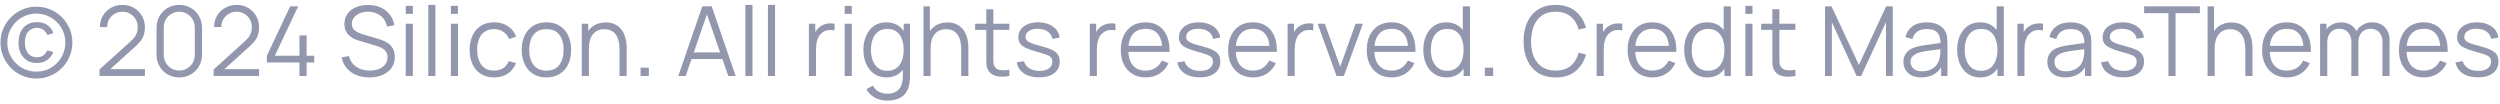 <svg width="362" height="15" viewBox="0 0 362 15" fill="none" xmlns="http://www.w3.org/2000/svg">
<path d="M5.27 11.371C4.556 11.371 3.884 11.238 3.254 10.972C2.624 10.701 2.071 10.328 1.595 9.852C1.119 9.376 0.746 8.823 0.475 8.193C0.205 7.563 0.069 6.889 0.069 6.17C0.069 5.451 0.205 4.777 0.475 4.147C0.746 3.517 1.119 2.964 1.595 2.488C2.071 2.012 2.624 1.641 3.254 1.375C3.884 1.104 4.556 0.969 5.27 0.969C5.994 0.969 6.668 1.104 7.293 1.375C7.923 1.641 8.476 2.012 8.952 2.488C9.428 2.964 9.802 3.517 10.072 4.147C10.343 4.777 10.478 5.451 10.478 6.17C10.478 6.889 10.343 7.563 10.072 8.193C9.802 8.823 9.428 9.376 8.952 9.852C8.476 10.328 7.923 10.701 7.293 10.972C6.668 11.238 5.994 11.371 5.27 11.371ZM5.333 9.117C4.909 9.117 4.528 9.045 4.192 8.9C3.856 8.755 3.562 8.524 3.31 8.207C3.068 7.899 2.9 7.568 2.806 7.213C2.718 6.858 2.673 6.504 2.673 6.149C2.678 5.785 2.727 5.428 2.82 5.078C2.918 4.728 3.082 4.408 3.31 4.119C3.562 3.806 3.859 3.575 4.199 3.426C4.54 3.277 4.932 3.202 5.375 3.202C5.627 3.202 5.865 3.23 6.089 3.286C6.313 3.337 6.535 3.428 6.754 3.559C6.978 3.699 7.177 3.874 7.349 4.084C7.522 4.294 7.646 4.537 7.72 4.812L6.859 5.071C6.803 4.926 6.724 4.786 6.621 4.651C6.519 4.516 6.4 4.399 6.264 4.301C6.134 4.208 5.987 4.14 5.823 4.098C5.665 4.051 5.504 4.028 5.34 4.028C5.07 4.028 4.822 4.084 4.598 4.196C4.374 4.303 4.183 4.455 4.024 4.651C3.866 4.856 3.756 5.092 3.695 5.358C3.635 5.619 3.604 5.881 3.604 6.142C3.604 6.427 3.637 6.702 3.702 6.968C3.772 7.234 3.88 7.465 4.024 7.661C4.174 7.866 4.36 8.023 4.584 8.13C4.813 8.237 5.065 8.291 5.34 8.291C5.704 8.291 6.017 8.202 6.278 8.025C6.414 7.927 6.526 7.817 6.614 7.696C6.703 7.575 6.778 7.439 6.838 7.29L7.72 7.528C7.618 7.794 7.487 8.025 7.328 8.221C7.17 8.417 7.004 8.576 6.831 8.697C6.621 8.837 6.395 8.942 6.152 9.012C5.914 9.082 5.641 9.117 5.333 9.117ZM5.27 10.37C5.854 10.37 6.397 10.263 6.901 10.048C7.405 9.829 7.849 9.528 8.231 9.145C8.619 8.758 8.92 8.31 9.134 7.801C9.354 7.288 9.463 6.742 9.463 6.163C9.463 5.58 9.354 5.036 9.134 4.532C8.92 4.028 8.619 3.585 8.231 3.202C7.849 2.815 7.405 2.514 6.901 2.299C6.397 2.08 5.854 1.97 5.27 1.97C4.692 1.97 4.146 2.08 3.632 2.299C3.124 2.514 2.676 2.815 2.288 3.202C1.906 3.585 1.605 4.028 1.385 4.532C1.171 5.036 1.063 5.58 1.063 6.163C1.063 6.742 1.171 7.288 1.385 7.801C1.605 8.31 1.906 8.758 2.288 9.145C2.676 9.528 3.124 9.829 3.632 10.048C4.146 10.263 4.692 10.37 5.27 10.37ZM14.404 10.993L14.411 10.055L18.968 5.939C19.36 5.584 19.619 5.248 19.745 4.931C19.876 4.609 19.941 4.273 19.941 3.923C19.941 3.508 19.843 3.132 19.647 2.796C19.451 2.46 19.187 2.194 18.856 1.998C18.525 1.797 18.154 1.697 17.743 1.697C17.314 1.697 16.931 1.8 16.595 2.005C16.259 2.21 15.993 2.481 15.797 2.817C15.606 3.153 15.512 3.519 15.517 3.916H14.467C14.467 3.305 14.612 2.756 14.901 2.271C15.19 1.786 15.582 1.405 16.077 1.13C16.572 0.85 17.132 0.71 17.757 0.71C18.368 0.71 18.917 0.855 19.402 1.144C19.892 1.429 20.277 1.816 20.557 2.306C20.842 2.791 20.984 3.333 20.984 3.93C20.984 4.35 20.933 4.721 20.83 5.043C20.732 5.36 20.576 5.657 20.361 5.932C20.151 6.203 19.883 6.483 19.556 6.772L15.51 10.426L15.349 10.006H20.984V10.993H14.404ZM25.959 11.21C25.338 11.21 24.778 11.065 24.279 10.776C23.784 10.487 23.392 10.095 23.102 9.6C22.813 9.101 22.669 8.541 22.669 7.92V4C22.669 3.379 22.813 2.822 23.102 2.327C23.392 1.828 23.784 1.433 24.279 1.144C24.778 0.855 25.338 0.71 25.959 0.71C26.579 0.71 27.137 0.855 27.631 1.144C28.131 1.433 28.525 1.828 28.814 2.327C29.104 2.822 29.248 3.379 29.248 4V7.92C29.248 8.541 29.104 9.101 28.814 9.6C28.525 10.095 28.131 10.487 27.631 10.776C27.137 11.065 26.579 11.21 25.959 11.21ZM25.959 10.216C26.374 10.216 26.752 10.116 27.093 9.915C27.433 9.71 27.704 9.437 27.904 9.096C28.105 8.755 28.206 8.38 28.206 7.969V3.951C28.206 3.536 28.105 3.158 27.904 2.817C27.704 2.476 27.433 2.206 27.093 2.005C26.752 1.8 26.374 1.697 25.959 1.697C25.543 1.697 25.165 1.8 24.825 2.005C24.484 2.206 24.213 2.476 24.012 2.817C23.812 3.158 23.712 3.536 23.712 3.951V7.969C23.712 8.38 23.812 8.755 24.012 9.096C24.213 9.437 24.484 9.71 24.825 9.915C25.165 10.116 25.543 10.216 25.959 10.216ZM30.933 10.993L30.94 10.055L35.497 5.939C35.889 5.584 36.148 5.248 36.274 4.931C36.405 4.609 36.47 4.273 36.47 3.923C36.47 3.508 36.372 3.132 36.176 2.796C35.98 2.46 35.717 2.194 35.385 1.998C35.054 1.797 34.683 1.697 34.272 1.697C33.843 1.697 33.46 1.8 33.124 2.005C32.788 2.21 32.522 2.481 32.326 2.817C32.135 3.153 32.042 3.519 32.046 3.916H30.996C30.996 3.305 31.141 2.756 31.43 2.271C31.72 1.786 32.112 1.405 32.606 1.13C33.101 0.85 33.661 0.71 34.286 0.71C34.898 0.71 35.446 0.855 35.931 1.144C36.421 1.429 36.806 1.816 37.086 2.306C37.371 2.791 37.513 3.333 37.513 3.93C37.513 4.35 37.462 4.721 37.359 5.043C37.261 5.36 37.105 5.657 36.89 5.932C36.68 6.203 36.412 6.483 36.085 6.772L32.039 10.426L31.878 10.006H37.513V10.993H30.933ZM43.362 11V9.047H38.644V8.067L42.018 0.92H43.173L39.799 8.067H43.362V5.127H44.398V8.067H45.497V9.047H44.398V11H43.362ZM53.485 11.21C52.78 11.21 52.145 11.093 51.581 10.86C51.021 10.622 50.556 10.286 50.188 9.852C49.824 9.418 49.586 8.902 49.474 8.305L50.524 8.13C50.692 8.783 51.047 9.297 51.588 9.67C52.129 10.039 52.776 10.223 53.527 10.223C54.022 10.223 54.465 10.146 54.857 9.992C55.249 9.833 55.557 9.609 55.781 9.32C56.005 9.031 56.117 8.688 56.117 8.291C56.117 8.03 56.07 7.808 55.977 7.626C55.883 7.439 55.76 7.285 55.606 7.164C55.452 7.043 55.284 6.942 55.102 6.863C54.92 6.779 54.742 6.711 54.57 6.66L52.015 5.897C51.707 5.808 51.422 5.696 51.161 5.561C50.9 5.421 50.671 5.255 50.475 5.064C50.283 4.868 50.134 4.639 50.027 4.378C49.919 4.117 49.866 3.818 49.866 3.482C49.866 2.913 50.015 2.42 50.314 2.005C50.612 1.59 51.021 1.27 51.539 1.046C52.057 0.822 52.647 0.712 53.31 0.717C53.982 0.717 54.581 0.836 55.109 1.074C55.641 1.312 56.08 1.653 56.425 2.096C56.77 2.535 56.999 3.055 57.111 3.657L56.033 3.853C55.963 3.414 55.802 3.034 55.55 2.712C55.298 2.39 54.976 2.143 54.584 1.97C54.197 1.793 53.77 1.702 53.303 1.697C52.85 1.697 52.447 1.774 52.092 1.928C51.742 2.077 51.464 2.283 51.259 2.544C51.053 2.805 50.951 3.104 50.951 3.44C50.951 3.781 51.044 4.054 51.231 4.259C51.422 4.464 51.656 4.625 51.931 4.742C52.211 4.859 52.481 4.954 52.743 5.029L54.717 5.61C54.922 5.666 55.163 5.748 55.438 5.855C55.718 5.958 55.989 6.107 56.25 6.303C56.516 6.494 56.735 6.746 56.908 7.059C57.081 7.372 57.167 7.768 57.167 8.249C57.167 8.716 57.074 9.133 56.887 9.502C56.705 9.871 56.446 10.181 56.11 10.433C55.779 10.685 55.389 10.876 54.941 11.007C54.498 11.142 54.012 11.21 53.485 11.21ZM58.752 2.005V0.85H59.781V2.005H58.752ZM58.752 11V3.44H59.781V11H58.752ZM62.019 11V0.71H63.048V11H62.019ZM65.287 2.005V0.85H66.316V2.005H65.287ZM65.287 11V3.44H66.316V11H65.287ZM71.551 11.21C70.79 11.21 70.146 11.04 69.619 10.699C69.091 10.358 68.69 9.889 68.415 9.292C68.144 8.69 68.004 7.999 67.995 7.22C68.004 6.427 68.149 5.731 68.429 5.134C68.709 4.532 69.112 4.065 69.64 3.734C70.167 3.398 70.806 3.23 71.558 3.23C72.323 3.23 72.988 3.417 73.553 3.79C74.122 4.163 74.512 4.674 74.722 5.323L73.714 5.645C73.536 5.192 73.254 4.842 72.867 4.595C72.484 4.343 72.045 4.217 71.551 4.217C70.995 4.217 70.536 4.345 70.172 4.602C69.808 4.854 69.537 5.206 69.36 5.659C69.182 6.112 69.091 6.632 69.087 7.22C69.096 8.125 69.306 8.853 69.717 9.404C70.127 9.95 70.739 10.223 71.551 10.223C72.064 10.223 72.5 10.106 72.86 9.873C73.224 9.635 73.499 9.29 73.686 8.837L74.722 9.145C74.442 9.817 74.031 10.33 73.49 10.685C72.948 11.035 72.302 11.21 71.551 11.21ZM79.118 11.21C78.367 11.21 77.725 11.04 77.193 10.699C76.661 10.358 76.253 9.887 75.968 9.285C75.684 8.683 75.541 7.992 75.541 7.213C75.541 6.42 75.686 5.724 75.975 5.127C76.265 4.53 76.675 4.065 77.207 3.734C77.744 3.398 78.381 3.23 79.118 3.23C79.874 3.23 80.518 3.4 81.05 3.741C81.587 4.077 81.995 4.546 82.275 5.148C82.56 5.745 82.702 6.434 82.702 7.213C82.702 8.006 82.56 8.704 82.275 9.306C81.991 9.903 81.58 10.37 81.043 10.706C80.507 11.042 79.865 11.21 79.118 11.21ZM79.118 10.223C79.958 10.223 80.584 9.945 80.994 9.39C81.405 8.83 81.61 8.104 81.61 7.213C81.61 6.298 81.403 5.57 80.987 5.029C80.577 4.488 79.954 4.217 79.118 4.217C78.554 4.217 78.087 4.345 77.718 4.602C77.354 4.854 77.081 5.206 76.899 5.659C76.722 6.107 76.633 6.625 76.633 7.213C76.633 8.123 76.843 8.853 77.263 9.404C77.683 9.95 78.302 10.223 79.118 10.223ZM89.707 11V7.143C89.707 6.723 89.667 6.338 89.588 5.988C89.508 5.633 89.38 5.325 89.203 5.064C89.03 4.798 88.804 4.593 88.524 4.448C88.248 4.303 87.912 4.231 87.516 4.231C87.152 4.231 86.83 4.294 86.55 4.42C86.274 4.546 86.041 4.728 85.85 4.966C85.663 5.199 85.521 5.484 85.423 5.82C85.325 6.156 85.276 6.539 85.276 6.968L84.548 6.807C84.548 6.032 84.683 5.381 84.954 4.854C85.224 4.327 85.598 3.928 86.074 3.657C86.55 3.386 87.096 3.251 87.712 3.251C88.164 3.251 88.559 3.321 88.895 3.461C89.235 3.601 89.522 3.79 89.756 4.028C89.994 4.266 90.185 4.539 90.33 4.847C90.474 5.15 90.579 5.475 90.645 5.82C90.71 6.161 90.743 6.501 90.743 6.842V11H89.707ZM84.24 11V3.44H85.171V5.302H85.276V11H84.24ZM92.755 11V9.803H93.952V11H92.755ZM98.216 11L101.689 0.92H103.054L106.526 11H105.455L102.158 1.494H102.564L99.287 11H98.216ZM99.763 8.557V7.591H104.972V8.557H99.763ZM107.93 11V0.71H108.959V11H107.93ZM111.197 11V0.71H112.226V11H111.197ZM117.127 11V3.44H118.051V5.26L117.869 5.022C117.953 4.798 118.063 4.593 118.198 4.406C118.334 4.215 118.481 4.058 118.639 3.937C118.835 3.764 119.064 3.634 119.325 3.545C119.587 3.452 119.85 3.398 120.116 3.384C120.382 3.365 120.625 3.384 120.844 3.44V4.406C120.569 4.336 120.268 4.32 119.941 4.357C119.615 4.394 119.314 4.525 119.038 4.749C118.786 4.945 118.597 5.181 118.471 5.456C118.345 5.727 118.261 6.016 118.219 6.324C118.177 6.627 118.156 6.928 118.156 7.227V11H117.127ZM122.312 2.005V0.85H123.341V2.005H122.312ZM122.312 11V3.44H123.341V11H122.312ZM128.443 14.57C128.056 14.57 127.673 14.512 127.295 14.395C126.922 14.283 126.576 14.103 126.259 13.856C125.942 13.613 125.676 13.296 125.461 12.904L126.392 12.386C126.602 12.806 126.896 13.107 127.274 13.289C127.657 13.476 128.046 13.569 128.443 13.569C128.989 13.569 129.43 13.466 129.766 13.261C130.107 13.06 130.354 12.762 130.508 12.365C130.662 11.968 130.737 11.474 130.732 10.881V8.865H130.851V3.44H131.768V10.895C131.768 11.11 131.761 11.315 131.747 11.511C131.738 11.712 131.717 11.908 131.684 12.099C131.595 12.664 131.411 13.128 131.131 13.492C130.856 13.856 130.492 14.127 130.039 14.304C129.591 14.481 129.059 14.57 128.443 14.57ZM128.373 11.21C127.668 11.21 127.066 11.035 126.567 10.685C126.068 10.33 125.685 9.852 125.419 9.25C125.153 8.648 125.02 7.969 125.02 7.213C125.02 6.462 125.151 5.785 125.412 5.183C125.678 4.581 126.058 4.105 126.553 3.755C127.048 3.405 127.64 3.23 128.331 3.23C129.04 3.23 129.638 3.403 130.123 3.748C130.608 4.093 130.975 4.567 131.222 5.169C131.474 5.766 131.6 6.448 131.6 7.213C131.6 7.964 131.476 8.643 131.229 9.25C130.982 9.852 130.618 10.33 130.137 10.685C129.656 11.035 129.068 11.21 128.373 11.21ZM128.478 10.251C129.015 10.251 129.458 10.12 129.808 9.859C130.158 9.598 130.419 9.238 130.592 8.781C130.765 8.319 130.851 7.796 130.851 7.213C130.851 6.62 130.765 6.098 130.592 5.645C130.419 5.188 130.158 4.831 129.808 4.574C129.463 4.317 129.026 4.189 128.499 4.189C127.958 4.189 127.51 4.322 127.155 4.588C126.8 4.854 126.537 5.216 126.364 5.673C126.196 6.13 126.112 6.644 126.112 7.213C126.112 7.787 126.198 8.305 126.371 8.767C126.548 9.224 126.812 9.586 127.162 9.852C127.512 10.118 127.951 10.251 128.478 10.251ZM139.185 11V7.143C139.185 6.723 139.145 6.338 139.066 5.988C138.987 5.633 138.858 5.325 138.681 5.064C138.508 4.798 138.282 4.593 138.002 4.448C137.727 4.303 137.391 4.231 136.994 4.231C136.63 4.231 136.308 4.294 136.028 4.42C135.753 4.546 135.519 4.728 135.328 4.966C135.141 5.199 134.999 5.484 134.901 5.82C134.803 6.156 134.754 6.539 134.754 6.968L134.026 6.807C134.026 6.032 134.161 5.381 134.432 4.854C134.703 4.327 135.076 3.928 135.552 3.657C136.028 3.386 136.574 3.251 137.19 3.251C137.643 3.251 138.037 3.321 138.373 3.461C138.714 3.601 139.001 3.79 139.234 4.028C139.472 4.266 139.663 4.539 139.808 4.847C139.953 5.15 140.058 5.475 140.123 5.82C140.188 6.161 140.221 6.501 140.221 6.842V11H139.185ZM133.718 11V0.92H134.649V6.611H134.754V11H133.718ZM146.154 11C145.729 11.089 145.309 11.124 144.894 11.105C144.483 11.086 144.114 10.998 143.788 10.839C143.466 10.68 143.221 10.433 143.053 10.097C142.917 9.817 142.843 9.535 142.829 9.25C142.819 8.961 142.815 8.632 142.815 8.263V1.34H143.837V8.221C143.837 8.538 143.839 8.804 143.844 9.019C143.853 9.229 143.902 9.416 143.991 9.579C144.159 9.892 144.425 10.078 144.789 10.139C145.157 10.2 145.612 10.186 146.154 10.097V11ZM141.198 4.322V3.44H146.154V4.322H141.198ZM150.464 11.203C149.577 11.203 148.847 11.012 148.273 10.629C147.704 10.246 147.354 9.714 147.223 9.033L148.273 8.858C148.385 9.287 148.639 9.63 149.036 9.887C149.437 10.139 149.932 10.265 150.52 10.265C151.094 10.265 151.547 10.146 151.878 9.908C152.209 9.665 152.375 9.336 152.375 8.921C152.375 8.688 152.321 8.499 152.214 8.354C152.111 8.205 151.899 8.067 151.577 7.941C151.255 7.815 150.774 7.666 150.135 7.493C149.449 7.306 148.912 7.12 148.525 6.933C148.138 6.746 147.862 6.532 147.699 6.289C147.536 6.042 147.454 5.741 147.454 5.386C147.454 4.957 147.575 4.581 147.818 4.259C148.061 3.932 148.397 3.68 148.826 3.503C149.255 3.321 149.755 3.23 150.324 3.23C150.893 3.23 151.402 3.323 151.85 3.51C152.303 3.692 152.667 3.949 152.942 4.28C153.217 4.611 153.381 4.996 153.432 5.435L152.382 5.624C152.312 5.181 152.09 4.831 151.717 4.574C151.348 4.313 150.879 4.177 150.31 4.168C149.773 4.154 149.337 4.257 149.001 4.476C148.665 4.691 148.497 4.978 148.497 5.337C148.497 5.538 148.558 5.71 148.679 5.855C148.8 5.995 149.02 6.128 149.337 6.254C149.659 6.38 150.116 6.518 150.709 6.667C151.404 6.844 151.95 7.031 152.347 7.227C152.744 7.423 153.026 7.654 153.194 7.92C153.362 8.186 153.446 8.515 153.446 8.907C153.446 9.621 153.18 10.183 152.648 10.594C152.121 11 151.393 11.203 150.464 11.203ZM157.801 11V3.44H158.725V5.26L158.543 5.022C158.627 4.798 158.737 4.593 158.872 4.406C159.008 4.215 159.155 4.058 159.313 3.937C159.509 3.764 159.738 3.634 159.999 3.545C160.261 3.452 160.524 3.398 160.79 3.384C161.056 3.365 161.299 3.384 161.518 3.44V4.406C161.243 4.336 160.942 4.32 160.615 4.357C160.289 4.394 159.988 4.525 159.712 4.749C159.46 4.945 159.271 5.181 159.145 5.456C159.019 5.727 158.935 6.016 158.893 6.324C158.851 6.627 158.83 6.928 158.83 7.227V11H157.801ZM165.908 11.21C165.171 11.21 164.532 11.047 163.99 10.72C163.454 10.393 163.036 9.934 162.737 9.341C162.439 8.748 162.289 8.053 162.289 7.255C162.289 6.429 162.436 5.715 162.73 5.113C163.024 4.511 163.437 4.047 163.969 3.72C164.506 3.393 165.138 3.23 165.866 3.23C166.613 3.23 167.25 3.403 167.777 3.748C168.305 4.089 168.704 4.579 168.974 5.218C169.245 5.857 169.369 6.62 169.345 7.507H168.295V7.143C168.277 6.163 168.064 5.423 167.658 4.924C167.257 4.425 166.669 4.175 165.894 4.175C165.082 4.175 164.459 4.439 164.025 4.966C163.596 5.493 163.381 6.245 163.381 7.22C163.381 8.172 163.596 8.912 164.025 9.439C164.459 9.962 165.073 10.223 165.866 10.223C166.408 10.223 166.879 10.099 167.28 9.852C167.686 9.6 168.006 9.238 168.239 8.767L169.198 9.138C168.9 9.796 168.459 10.307 167.875 10.671C167.297 11.03 166.641 11.21 165.908 11.21ZM163.017 7.507V6.646H168.792V7.507H163.017ZM173.72 11.203C172.833 11.203 172.103 11.012 171.529 10.629C170.96 10.246 170.61 9.714 170.479 9.033L171.529 8.858C171.641 9.287 171.895 9.63 172.292 9.887C172.693 10.139 173.188 10.265 173.776 10.265C174.35 10.265 174.803 10.146 175.134 9.908C175.465 9.665 175.631 9.336 175.631 8.921C175.631 8.688 175.577 8.499 175.47 8.354C175.367 8.205 175.155 8.067 174.833 7.941C174.511 7.815 174.03 7.666 173.391 7.493C172.705 7.306 172.168 7.12 171.781 6.933C171.394 6.746 171.118 6.532 170.955 6.289C170.792 6.042 170.71 5.741 170.71 5.386C170.71 4.957 170.831 4.581 171.074 4.259C171.317 3.932 171.653 3.68 172.082 3.503C172.511 3.321 173.011 3.23 173.58 3.23C174.149 3.23 174.658 3.323 175.106 3.51C175.559 3.692 175.923 3.949 176.198 4.28C176.473 4.611 176.637 4.996 176.688 5.435L175.638 5.624C175.568 5.181 175.346 4.831 174.973 4.574C174.604 4.313 174.135 4.177 173.566 4.168C173.029 4.154 172.593 4.257 172.257 4.476C171.921 4.691 171.753 4.978 171.753 5.337C171.753 5.538 171.814 5.71 171.935 5.855C172.056 5.995 172.276 6.128 172.593 6.254C172.915 6.38 173.372 6.518 173.965 6.667C174.66 6.844 175.206 7.031 175.603 7.227C176 7.423 176.282 7.654 176.45 7.92C176.618 8.186 176.702 8.515 176.702 8.907C176.702 9.621 176.436 10.183 175.904 10.594C175.377 11 174.649 11.203 173.72 11.203ZM181.453 11.21C180.716 11.21 180.077 11.047 179.535 10.72C178.999 10.393 178.581 9.934 178.282 9.341C177.984 8.748 177.834 8.053 177.834 7.255C177.834 6.429 177.981 5.715 178.275 5.113C178.569 4.511 178.982 4.047 179.514 3.72C180.051 3.393 180.683 3.23 181.411 3.23C182.158 3.23 182.795 3.403 183.322 3.748C183.85 4.089 184.249 4.579 184.519 5.218C184.79 5.857 184.914 6.62 184.89 7.507H183.84V7.143C183.822 6.163 183.609 5.423 183.203 4.924C182.802 4.425 182.214 4.175 181.439 4.175C180.627 4.175 180.004 4.439 179.57 4.966C179.141 5.493 178.926 6.245 178.926 7.22C178.926 8.172 179.141 8.912 179.57 9.439C180.004 9.962 180.618 10.223 181.411 10.223C181.953 10.223 182.424 10.099 182.825 9.852C183.231 9.6 183.551 9.238 183.784 8.767L184.743 9.138C184.445 9.796 184.004 10.307 183.42 10.671C182.842 11.03 182.186 11.21 181.453 11.21ZM178.562 7.507V6.646H184.337V7.507H178.562ZM186.444 11V3.44H187.368V5.26L187.186 5.022C187.27 4.798 187.38 4.593 187.515 4.406C187.65 4.215 187.797 4.058 187.956 3.937C188.152 3.764 188.381 3.634 188.642 3.545C188.903 3.452 189.167 3.398 189.433 3.384C189.699 3.365 189.942 3.384 190.161 3.44V4.406C189.886 4.336 189.585 4.32 189.258 4.357C188.931 4.394 188.63 4.525 188.355 4.749C188.103 4.945 187.914 5.181 187.788 5.456C187.662 5.727 187.578 6.016 187.536 6.324C187.494 6.627 187.473 6.928 187.473 7.227V11H186.444ZM193.533 11L190.789 3.44H191.832L194.065 9.656L196.284 3.44H197.341L194.597 11H193.533ZM201.524 11.21C200.786 11.21 200.147 11.047 199.606 10.72C199.069 10.393 198.651 9.934 198.353 9.341C198.054 8.748 197.905 8.053 197.905 7.255C197.905 6.429 198.052 5.715 198.346 5.113C198.64 4.511 199.053 4.047 199.585 3.72C200.121 3.393 200.754 3.23 201.482 3.23C202.228 3.23 202.865 3.403 203.393 3.748C203.92 4.089 204.319 4.579 204.59 5.218C204.86 5.857 204.984 6.62 204.961 7.507H203.911V7.143C203.892 6.163 203.68 5.423 203.274 4.924C202.872 4.425 202.284 4.175 201.51 4.175C200.698 4.175 200.075 4.439 199.641 4.966C199.211 5.493 198.997 6.245 198.997 7.22C198.997 8.172 199.211 8.912 199.641 9.439C200.075 9.962 200.688 10.223 201.482 10.223C202.023 10.223 202.494 10.099 202.896 9.852C203.302 9.6 203.621 9.238 203.855 8.767L204.814 9.138C204.515 9.796 204.074 10.307 203.491 10.671C202.912 11.03 202.256 11.21 201.524 11.21ZM198.633 7.507V6.646H204.408V7.507H198.633ZM209.447 11.21C208.743 11.21 208.141 11.035 207.641 10.685C207.142 10.33 206.759 9.852 206.493 9.25C206.227 8.648 206.094 7.969 206.094 7.213C206.094 6.462 206.225 5.785 206.486 5.183C206.752 4.581 207.133 4.105 207.627 3.755C208.122 3.405 208.715 3.23 209.405 3.23C210.115 3.23 210.712 3.403 211.197 3.748C211.683 4.093 212.049 4.567 212.296 5.169C212.548 5.766 212.674 6.448 212.674 7.213C212.674 7.964 212.551 8.643 212.303 9.25C212.056 9.852 211.692 10.33 211.211 10.685C210.731 11.035 210.143 11.21 209.447 11.21ZM209.552 10.251C210.089 10.251 210.532 10.12 210.882 9.859C211.232 9.598 211.494 9.238 211.666 8.781C211.839 8.319 211.925 7.796 211.925 7.213C211.925 6.62 211.839 6.098 211.666 5.645C211.494 5.188 211.232 4.831 210.882 4.574C210.537 4.317 210.101 4.189 209.573 4.189C209.032 4.189 208.584 4.322 208.229 4.588C207.875 4.854 207.611 5.216 207.438 5.673C207.27 6.13 207.186 6.644 207.186 7.213C207.186 7.787 207.273 8.305 207.445 8.767C207.623 9.224 207.886 9.586 208.236 9.852C208.586 10.118 209.025 10.251 209.552 10.251ZM211.925 11V5.309H211.813V0.92H212.849V11H211.925ZM215.009 11V9.803H216.206V11H215.009ZM225.251 11.21C224.248 11.21 223.401 10.988 222.71 10.545C222.02 10.097 221.497 9.479 221.142 8.69C220.788 7.901 220.61 6.991 220.61 5.96C220.61 4.929 220.788 4.019 221.142 3.23C221.497 2.441 222.02 1.825 222.71 1.382C223.401 0.934 224.248 0.71 225.251 0.71C226.423 0.71 227.379 1.011 228.121 1.613C228.863 2.21 229.372 3.013 229.647 4.021L228.597 4.294C228.383 3.496 227.998 2.864 227.442 2.397C226.887 1.93 226.157 1.697 225.251 1.697C224.463 1.697 223.807 1.877 223.284 2.236C222.762 2.595 222.367 3.097 222.101 3.741C221.84 4.38 221.705 5.12 221.695 5.96C221.691 6.8 221.819 7.54 222.08 8.179C222.346 8.818 222.743 9.32 223.27 9.684C223.802 10.043 224.463 10.223 225.251 10.223C226.157 10.223 226.887 9.99 227.442 9.523C227.998 9.052 228.383 8.419 228.597 7.626L229.647 7.899C229.372 8.907 228.863 9.712 228.121 10.314C227.379 10.911 226.423 11.21 225.251 11.21ZM231.192 11V3.44H232.116V5.26L231.934 5.022C232.018 4.798 232.128 4.593 232.263 4.406C232.398 4.215 232.545 4.058 232.704 3.937C232.9 3.764 233.129 3.634 233.39 3.545C233.651 3.452 233.915 3.398 234.181 3.384C234.447 3.365 234.69 3.384 234.909 3.44V4.406C234.634 4.336 234.333 4.32 234.006 4.357C233.679 4.394 233.378 4.525 233.103 4.749C232.851 4.945 232.662 5.181 232.536 5.456C232.41 5.727 232.326 6.016 232.284 6.324C232.242 6.627 232.221 6.928 232.221 7.227V11H231.192ZM239.299 11.21C238.562 11.21 237.922 11.047 237.381 10.72C236.844 10.393 236.427 9.934 236.128 9.341C235.829 8.748 235.68 8.053 235.68 7.255C235.68 6.429 235.827 5.715 236.121 5.113C236.415 4.511 236.828 4.047 237.36 3.72C237.897 3.393 238.529 3.23 239.257 3.23C240.004 3.23 240.641 3.403 241.168 3.748C241.695 4.089 242.094 4.579 242.365 5.218C242.636 5.857 242.759 6.62 242.736 7.507H241.686V7.143C241.667 6.163 241.455 5.423 241.049 4.924C240.648 4.425 240.06 4.175 239.285 4.175C238.473 4.175 237.85 4.439 237.416 4.966C236.987 5.493 236.772 6.245 236.772 7.22C236.772 8.172 236.987 8.912 237.416 9.439C237.85 9.962 238.464 10.223 239.257 10.223C239.798 10.223 240.27 10.099 240.671 9.852C241.077 9.6 241.397 9.238 241.63 8.767L242.589 9.138C242.29 9.796 241.849 10.307 241.266 10.671C240.687 11.03 240.032 11.21 239.299 11.21ZM236.408 7.507V6.646H242.183V7.507H236.408ZM247.223 11.21C246.518 11.21 245.916 11.035 245.417 10.685C244.917 10.33 244.535 9.852 244.269 9.25C244.003 8.648 243.87 7.969 243.87 7.213C243.87 6.462 244 5.785 244.262 5.183C244.528 4.581 244.908 4.105 245.403 3.755C245.897 3.405 246.49 3.23 247.181 3.23C247.89 3.23 248.487 3.403 248.973 3.748C249.458 4.093 249.824 4.567 250.072 5.169C250.324 5.766 250.45 6.448 250.45 7.213C250.45 7.964 250.326 8.643 250.079 9.25C249.831 9.852 249.467 10.33 248.987 10.685C248.506 11.035 247.918 11.21 247.223 11.21ZM247.328 10.251C247.864 10.251 248.308 10.12 248.658 9.859C249.008 9.598 249.269 9.238 249.442 8.781C249.614 8.319 249.701 7.796 249.701 7.213C249.701 6.62 249.614 6.098 249.442 5.645C249.269 5.188 249.008 4.831 248.658 4.574C248.312 4.317 247.876 4.189 247.349 4.189C246.807 4.189 246.359 4.322 246.005 4.588C245.65 4.854 245.386 5.216 245.214 5.673C245.046 6.13 244.962 6.644 244.962 7.213C244.962 7.787 245.048 8.305 245.221 8.767C245.398 9.224 245.662 9.586 246.012 9.852C246.362 10.118 246.8 10.251 247.328 10.251ZM249.701 11V5.309H249.589V0.92H250.625V11H249.701ZM252.728 2.005V0.85H253.757V2.005H252.728ZM252.728 11V3.44H253.757V11H252.728ZM259.972 11C259.547 11.089 259.127 11.124 258.712 11.105C258.301 11.086 257.933 10.998 257.606 10.839C257.284 10.68 257.039 10.433 256.871 10.097C256.736 9.817 256.661 9.535 256.647 9.25C256.638 8.961 256.633 8.632 256.633 8.263V1.34H257.655V8.221C257.655 8.538 257.657 8.804 257.662 9.019C257.671 9.229 257.72 9.416 257.809 9.579C257.977 9.892 258.243 10.078 258.607 10.139C258.976 10.2 259.431 10.186 259.972 10.097V11ZM255.016 4.322V3.44H259.972V4.322H255.016ZM264.264 11V0.92H265.209L269.171 9.397L273.112 0.92H274.071V10.993H273.091V3.216L269.5 11H268.835L265.251 3.216V11H264.264ZM278.199 11.21C277.629 11.21 277.151 11.107 276.764 10.902C276.381 10.697 276.094 10.424 275.903 10.083C275.711 9.742 275.616 9.371 275.616 8.97C275.616 8.559 275.697 8.209 275.861 7.92C276.029 7.626 276.255 7.386 276.54 7.199C276.829 7.012 277.163 6.87 277.541 6.772C277.923 6.679 278.346 6.597 278.808 6.527C279.274 6.452 279.729 6.389 280.173 6.338C280.621 6.282 281.013 6.228 281.349 6.177L280.985 6.401C280.999 5.654 280.854 5.101 280.551 4.742C280.247 4.383 279.72 4.203 278.969 4.203C278.451 4.203 278.012 4.32 277.653 4.553C277.298 4.786 277.048 5.155 276.904 5.659L275.903 5.365C276.075 4.688 276.423 4.163 276.946 3.79C277.468 3.417 278.147 3.23 278.983 3.23C279.673 3.23 280.259 3.361 280.74 3.622C281.225 3.879 281.568 4.252 281.769 4.742C281.862 4.961 281.923 5.206 281.951 5.477C281.979 5.748 281.993 6.023 281.993 6.303V11H281.076V9.103L281.342 9.215C281.085 9.864 280.686 10.358 280.145 10.699C279.603 11.04 278.955 11.21 278.199 11.21ZM278.318 10.321C278.798 10.321 279.218 10.235 279.578 10.062C279.937 9.889 280.226 9.654 280.446 9.355C280.665 9.052 280.807 8.711 280.873 8.333C280.929 8.09 280.959 7.824 280.964 7.535C280.968 7.241 280.971 7.022 280.971 6.877L281.363 7.08C281.013 7.127 280.632 7.173 280.222 7.22C279.816 7.267 279.414 7.32 279.018 7.381C278.626 7.442 278.271 7.514 277.954 7.598C277.739 7.659 277.531 7.745 277.331 7.857C277.13 7.964 276.964 8.109 276.834 8.291C276.708 8.473 276.645 8.699 276.645 8.97C276.645 9.189 276.698 9.402 276.806 9.607C276.918 9.812 277.095 9.983 277.338 10.118C277.585 10.253 277.912 10.321 278.318 10.321ZM286.748 11.21C286.043 11.21 285.441 11.035 284.942 10.685C284.443 10.33 284.06 9.852 283.794 9.25C283.528 8.648 283.395 7.969 283.395 7.213C283.395 6.462 283.526 5.785 283.787 5.183C284.053 4.581 284.433 4.105 284.928 3.755C285.423 3.405 286.015 3.23 286.706 3.23C287.415 3.23 288.013 3.403 288.498 3.748C288.983 4.093 289.35 4.567 289.597 5.169C289.849 5.766 289.975 6.448 289.975 7.213C289.975 7.964 289.851 8.643 289.604 9.25C289.357 9.852 288.993 10.33 288.512 10.685C288.031 11.035 287.443 11.21 286.748 11.21ZM286.853 10.251C287.39 10.251 287.833 10.12 288.183 9.859C288.533 9.598 288.794 9.238 288.967 8.781C289.14 8.319 289.226 7.796 289.226 7.213C289.226 6.62 289.14 6.098 288.967 5.645C288.794 5.188 288.533 4.831 288.183 4.574C287.838 4.317 287.401 4.189 286.874 4.189C286.333 4.189 285.885 4.322 285.53 4.588C285.175 4.854 284.912 5.216 284.739 5.673C284.571 6.13 284.487 6.644 284.487 7.213C284.487 7.787 284.573 8.305 284.746 8.767C284.923 9.224 285.187 9.586 285.537 9.852C285.887 10.118 286.326 10.251 286.853 10.251ZM289.226 11V5.309H289.114V0.92H290.15V11H289.226ZM292.114 11V3.44H293.038V5.26L292.856 5.022C292.94 4.798 293.049 4.593 293.185 4.406C293.32 4.215 293.467 4.058 293.626 3.937C293.822 3.764 294.05 3.634 294.312 3.545C294.573 3.452 294.837 3.398 295.103 3.384C295.369 3.365 295.611 3.384 295.831 3.44V4.406C295.555 4.336 295.254 4.32 294.928 4.357C294.601 4.394 294.3 4.525 294.025 4.749C293.773 4.945 293.584 5.181 293.458 5.456C293.332 5.727 293.248 6.016 293.206 6.324C293.164 6.627 293.143 6.928 293.143 7.227V11H292.114ZM299.035 11.21C298.465 11.21 297.987 11.107 297.6 10.902C297.217 10.697 296.93 10.424 296.739 10.083C296.547 9.742 296.452 9.371 296.452 8.97C296.452 8.559 296.533 8.209 296.697 7.92C296.865 7.626 297.091 7.386 297.376 7.199C297.665 7.012 297.999 6.87 298.377 6.772C298.759 6.679 299.182 6.597 299.644 6.527C300.11 6.452 300.565 6.389 301.009 6.338C301.457 6.282 301.849 6.228 302.185 6.177L301.821 6.401C301.835 5.654 301.69 5.101 301.387 4.742C301.083 4.383 300.556 4.203 299.805 4.203C299.287 4.203 298.848 4.32 298.489 4.553C298.134 4.786 297.884 5.155 297.74 5.659L296.739 5.365C296.911 4.688 297.259 4.163 297.782 3.79C298.304 3.417 298.983 3.23 299.819 3.23C300.509 3.23 301.095 3.361 301.576 3.622C302.061 3.879 302.404 4.252 302.605 4.742C302.698 4.961 302.759 5.206 302.787 5.477C302.815 5.748 302.829 6.023 302.829 6.303V11H301.912V9.103L302.178 9.215C301.921 9.864 301.522 10.358 300.981 10.699C300.439 11.04 299.791 11.21 299.035 11.21ZM299.154 10.321C299.634 10.321 300.054 10.235 300.414 10.062C300.773 9.889 301.062 9.654 301.282 9.355C301.501 9.052 301.643 8.711 301.709 8.333C301.765 8.09 301.795 7.824 301.8 7.535C301.804 7.241 301.807 7.022 301.807 6.877L302.199 7.08C301.849 7.127 301.468 7.173 301.058 7.22C300.652 7.267 300.25 7.32 299.854 7.381C299.462 7.442 299.107 7.514 298.79 7.598C298.575 7.659 298.367 7.745 298.167 7.857C297.966 7.964 297.8 8.109 297.67 8.291C297.544 8.473 297.481 8.699 297.481 8.97C297.481 9.189 297.534 9.402 297.642 9.607C297.754 9.812 297.931 9.983 298.174 10.118C298.421 10.253 298.748 10.321 299.154 10.321ZM307.472 11.203C306.585 11.203 305.855 11.012 305.281 10.629C304.712 10.246 304.362 9.714 304.231 9.033L305.281 8.858C305.393 9.287 305.647 9.63 306.044 9.887C306.445 10.139 306.94 10.265 307.528 10.265C308.102 10.265 308.555 10.146 308.886 9.908C309.217 9.665 309.383 9.336 309.383 8.921C309.383 8.688 309.329 8.499 309.222 8.354C309.119 8.205 308.907 8.067 308.585 7.941C308.263 7.815 307.782 7.666 307.143 7.493C306.457 7.306 305.92 7.12 305.533 6.933C305.146 6.746 304.87 6.532 304.707 6.289C304.544 6.042 304.462 5.741 304.462 5.386C304.462 4.957 304.583 4.581 304.826 4.259C305.069 3.932 305.405 3.68 305.834 3.503C306.263 3.321 306.763 3.23 307.332 3.23C307.901 3.23 308.41 3.323 308.858 3.51C309.311 3.692 309.675 3.949 309.95 4.28C310.225 4.611 310.389 4.996 310.44 5.435L309.39 5.624C309.32 5.181 309.098 4.831 308.725 4.574C308.356 4.313 307.887 4.177 307.318 4.168C306.781 4.154 306.345 4.257 306.009 4.476C305.673 4.691 305.505 4.978 305.505 5.337C305.505 5.538 305.566 5.71 305.687 5.855C305.808 5.995 306.028 6.128 306.345 6.254C306.667 6.38 307.124 6.518 307.717 6.667C308.412 6.844 308.958 7.031 309.355 7.227C309.752 7.423 310.034 7.654 310.202 7.92C310.37 8.186 310.454 8.515 310.454 8.907C310.454 9.621 310.188 10.183 309.656 10.594C309.129 11 308.401 11.203 307.472 11.203ZM313.99 11V1.907H310.469V0.92H318.54V1.907H315.019V11H313.99ZM325.123 11V7.143C325.123 6.723 325.083 6.338 325.004 5.988C324.924 5.633 324.796 5.325 324.619 5.064C324.446 4.798 324.22 4.593 323.94 4.448C323.664 4.303 323.328 4.231 322.932 4.231C322.568 4.231 322.246 4.294 321.966 4.42C321.69 4.546 321.457 4.728 321.266 4.966C321.079 5.199 320.937 5.484 320.839 5.82C320.741 6.156 320.692 6.539 320.692 6.968L319.964 6.807C319.964 6.032 320.099 5.381 320.37 4.854C320.64 4.327 321.014 3.928 321.49 3.657C321.966 3.386 322.512 3.251 323.128 3.251C323.58 3.251 323.975 3.321 324.311 3.461C324.651 3.601 324.938 3.79 325.172 4.028C325.41 4.266 325.601 4.539 325.746 4.847C325.89 5.15 325.995 5.475 326.061 5.82C326.126 6.161 326.159 6.501 326.159 6.842V11H325.123ZM319.656 11V0.92H320.587V6.611H320.692V11H319.656ZM331.174 11.21C330.437 11.21 329.797 11.047 329.256 10.72C328.719 10.393 328.302 9.934 328.003 9.341C327.704 8.748 327.555 8.053 327.555 7.255C327.555 6.429 327.702 5.715 327.996 5.113C328.29 4.511 328.703 4.047 329.235 3.72C329.772 3.393 330.404 3.23 331.132 3.23C331.879 3.23 332.516 3.403 333.043 3.748C333.57 4.089 333.969 4.579 334.24 5.218C334.511 5.857 334.634 6.62 334.611 7.507H333.561V7.143C333.542 6.163 333.33 5.423 332.924 4.924C332.523 4.425 331.935 4.175 331.16 4.175C330.348 4.175 329.725 4.439 329.291 4.966C328.862 5.493 328.647 6.245 328.647 7.22C328.647 8.172 328.862 8.912 329.291 9.439C329.725 9.962 330.339 10.223 331.132 10.223C331.673 10.223 332.145 10.099 332.546 9.852C332.952 9.6 333.272 9.238 333.505 8.767L334.464 9.138C334.165 9.796 333.724 10.307 333.141 10.671C332.562 11.03 331.907 11.21 331.174 11.21ZM328.283 7.507V6.646H334.058V7.507H328.283ZM344.975 11L344.982 6.037C344.982 5.454 344.819 4.996 344.492 4.665C344.17 4.329 343.76 4.161 343.26 4.161C342.976 4.161 342.698 4.226 342.427 4.357C342.157 4.488 341.933 4.698 341.755 4.987C341.583 5.276 341.496 5.654 341.496 6.121L340.887 5.946C340.873 5.405 340.978 4.931 341.202 4.525C341.431 4.119 341.744 3.804 342.14 3.58C342.542 3.351 342.994 3.237 343.498 3.237C344.259 3.237 344.868 3.473 345.325 3.944C345.783 4.411 346.011 5.043 346.011 5.841L346.004 11H344.975ZM335.952 11V3.44H336.876V5.302H336.988V11H335.952ZM340.474 11L340.481 6.107C340.481 5.505 340.32 5.031 339.998 4.686C339.681 4.336 339.261 4.161 338.738 4.161C338.216 4.161 337.793 4.341 337.471 4.7C337.149 5.055 336.988 5.528 336.988 6.121L336.372 5.785C336.372 5.3 336.487 4.866 336.715 4.483C336.944 4.096 337.257 3.792 337.653 3.573C338.05 3.349 338.5 3.237 339.004 3.237C339.485 3.237 339.912 3.34 340.285 3.545C340.663 3.75 340.96 4.049 341.174 4.441C341.389 4.833 341.496 5.309 341.496 5.869L341.489 11H340.474ZM350.985 11.21C350.247 11.21 349.608 11.047 349.067 10.72C348.53 10.393 348.112 9.934 347.814 9.341C347.515 8.748 347.366 8.053 347.366 7.255C347.366 6.429 347.513 5.715 347.807 5.113C348.101 4.511 348.514 4.047 349.046 3.72C349.582 3.393 350.215 3.23 350.943 3.23C351.689 3.23 352.326 3.403 352.854 3.748C353.381 4.089 353.78 4.579 354.051 5.218C354.321 5.857 354.445 6.62 354.422 7.507H353.372V7.143C353.353 6.163 353.141 5.423 352.735 4.924C352.333 4.425 351.745 4.175 350.971 4.175C350.159 4.175 349.536 4.439 349.102 4.966C348.672 5.493 348.458 6.245 348.458 7.22C348.458 8.172 348.672 8.912 349.102 9.439C349.536 9.962 350.149 10.223 350.943 10.223C351.484 10.223 351.955 10.099 352.357 9.852C352.763 9.6 353.082 9.238 353.316 8.767L354.275 9.138C353.976 9.796 353.535 10.307 352.952 10.671C352.373 11.03 351.717 11.21 350.985 11.21ZM348.094 7.507V6.646H353.869V7.507H348.094ZM358.796 11.203C357.909 11.203 357.179 11.012 356.605 10.629C356.036 10.246 355.686 9.714 355.555 9.033L356.605 8.858C356.717 9.287 356.971 9.63 357.368 9.887C357.769 10.139 358.264 10.265 358.852 10.265C359.426 10.265 359.879 10.146 360.21 9.908C360.541 9.665 360.707 9.336 360.707 8.921C360.707 8.688 360.653 8.499 360.546 8.354C360.443 8.205 360.231 8.067 359.909 7.941C359.587 7.815 359.106 7.666 358.467 7.493C357.781 7.306 357.244 7.12 356.857 6.933C356.47 6.746 356.194 6.532 356.031 6.289C355.868 6.042 355.786 5.741 355.786 5.386C355.786 4.957 355.907 4.581 356.15 4.259C356.393 3.932 356.729 3.68 357.158 3.503C357.587 3.321 358.087 3.23 358.656 3.23C359.225 3.23 359.734 3.323 360.182 3.51C360.635 3.692 360.999 3.949 361.274 4.28C361.549 4.611 361.713 4.996 361.764 5.435L360.714 5.624C360.644 5.181 360.422 4.831 360.049 4.574C359.68 4.313 359.211 4.177 358.642 4.168C358.105 4.154 357.669 4.257 357.333 4.476C356.997 4.691 356.829 4.978 356.829 5.337C356.829 5.538 356.89 5.71 357.011 5.855C357.132 5.995 357.352 6.128 357.669 6.254C357.991 6.38 358.448 6.518 359.041 6.667C359.736 6.844 360.282 7.031 360.679 7.227C361.076 7.423 361.358 7.654 361.526 7.92C361.694 8.186 361.778 8.515 361.778 8.907C361.778 9.621 361.512 10.183 360.98 10.594C360.453 11 359.725 11.203 358.796 11.203Z" fill="#9397AD"/>
</svg>
